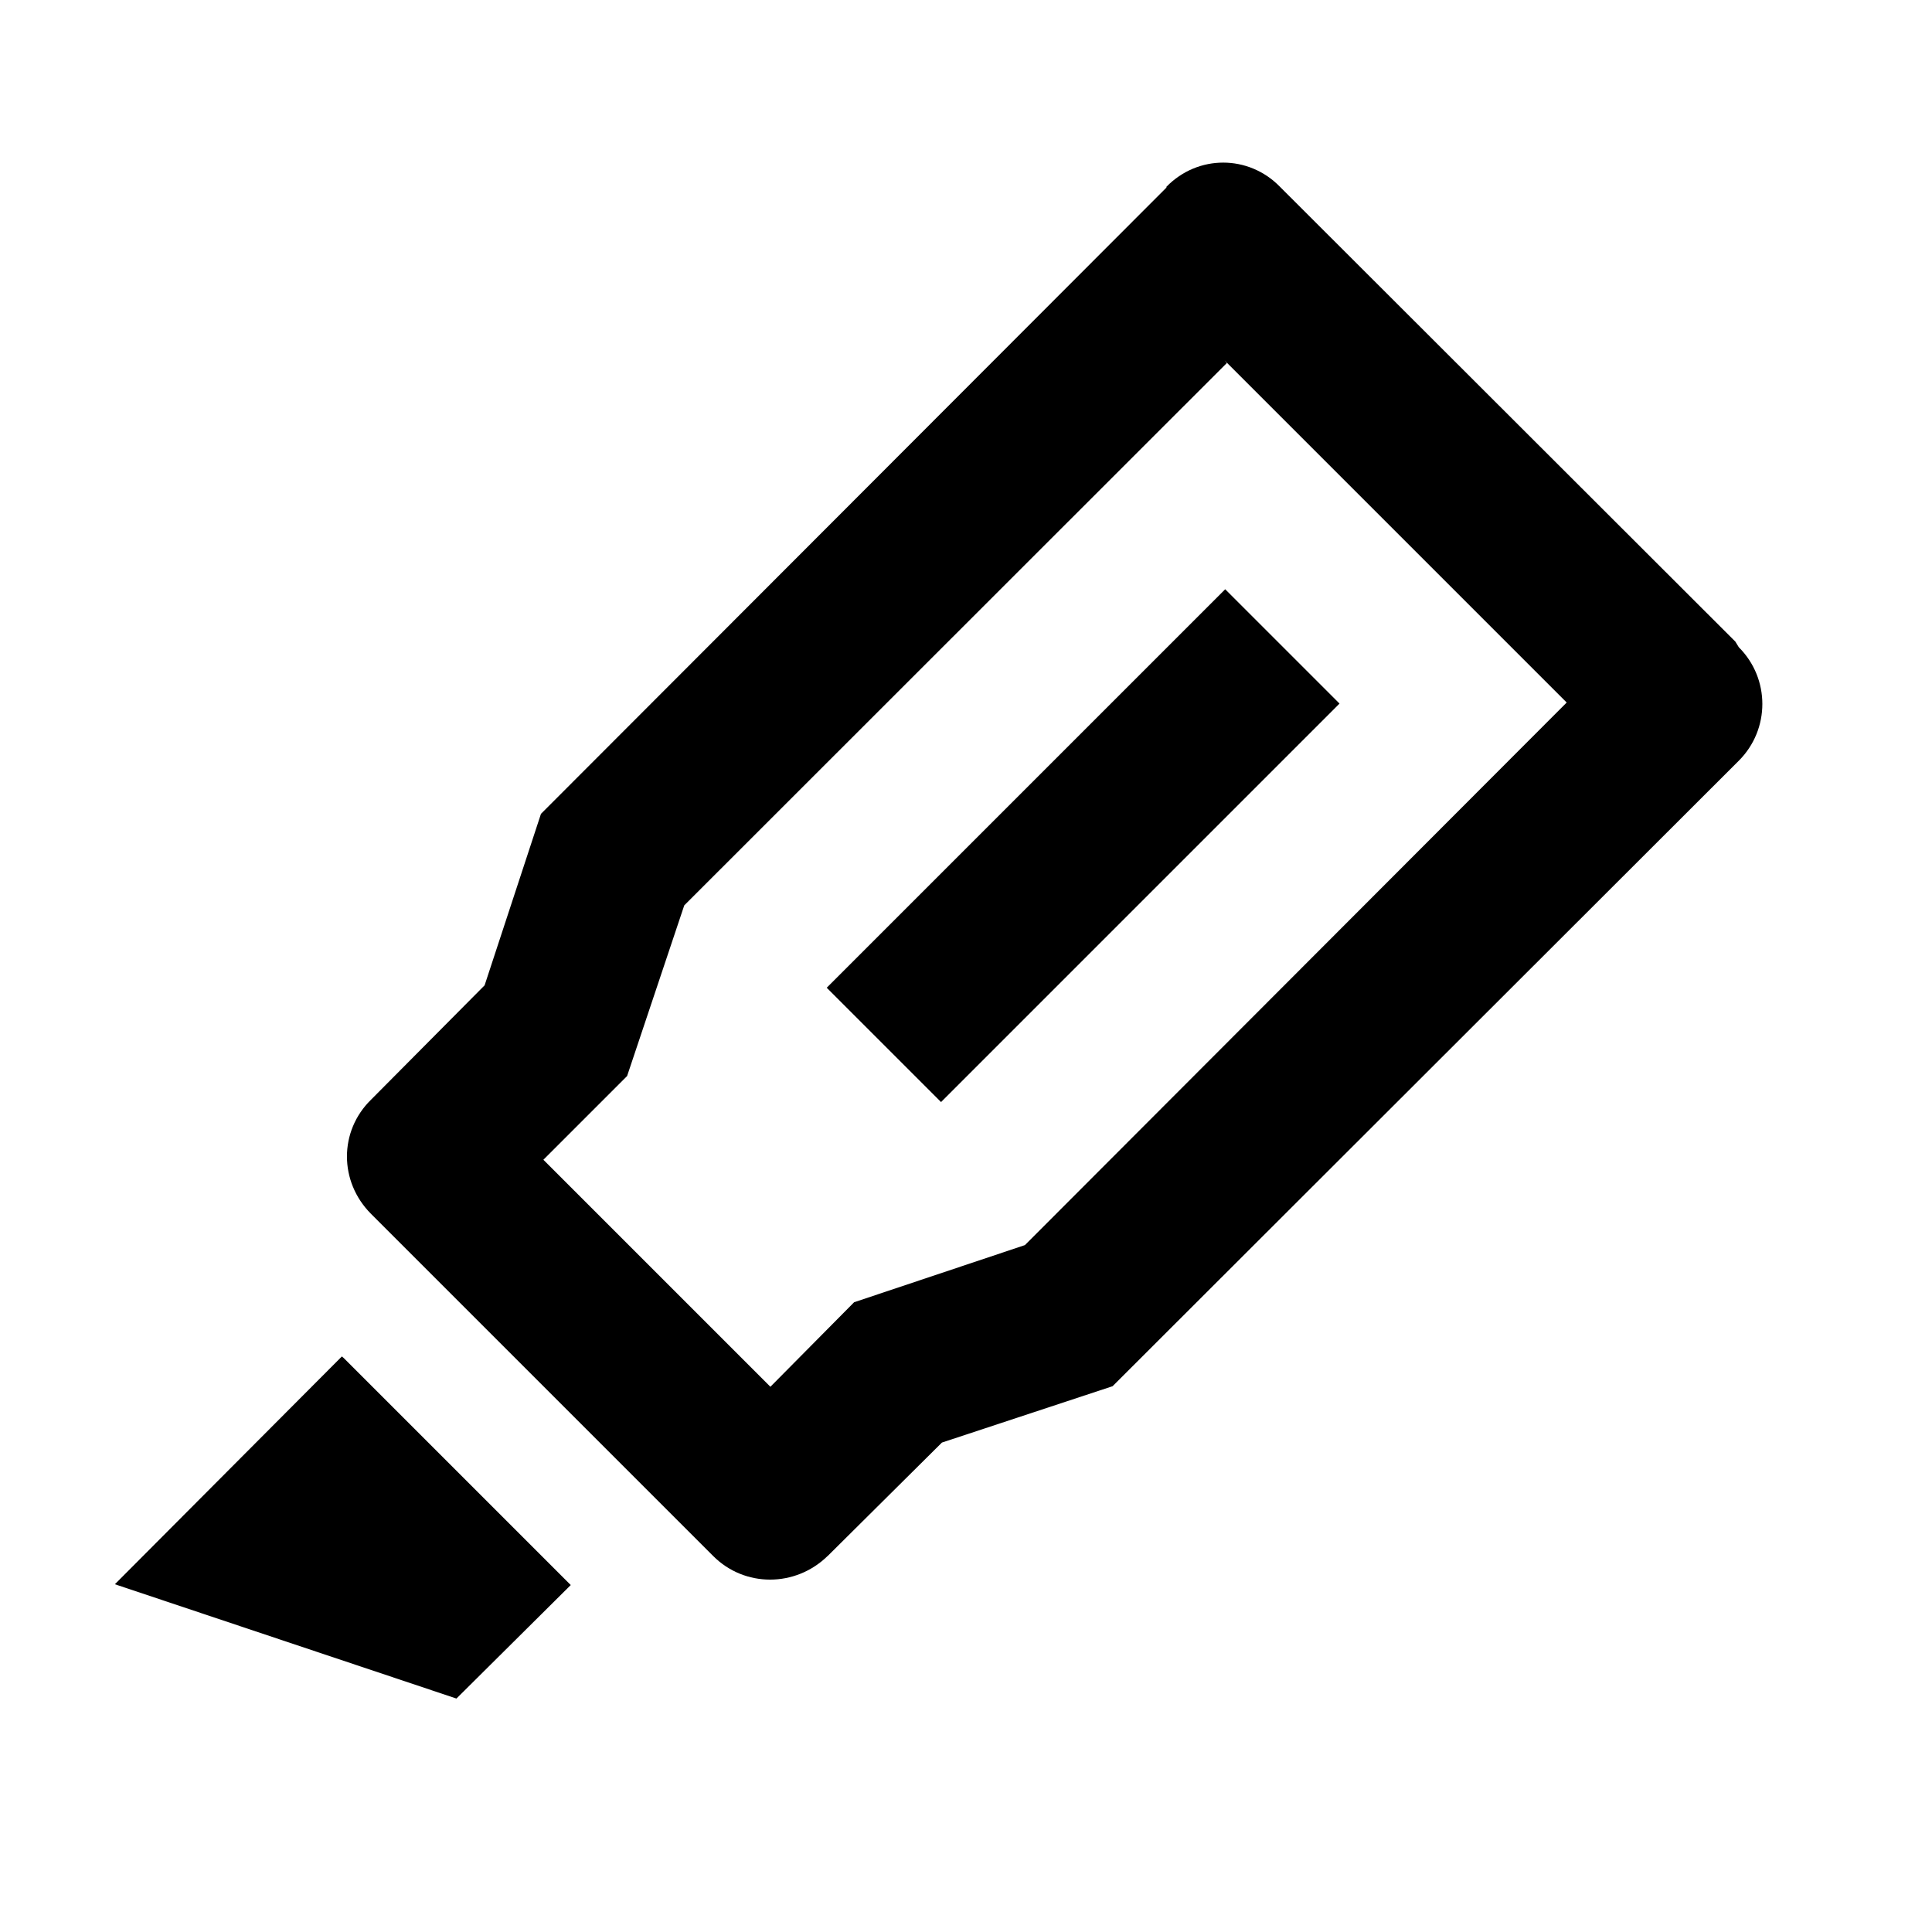 <svg viewBox="0 0 24 24" xmlns="http://www.w3.org/2000/svg"><path fill="none" d="M0 0h24v24H0Z"/><path d="M15.24 4.51L8.5 11.247l-.71 2.12 -1.04 1.04 2.82 2.82 1.04-1.05 2.122-.71 6.73-6.74 -4.25-4.25Zm6.36 3.53v0c.39.39.39 1.02 0 1.41l-7.779 7.77 -2.12.7 -1.42 1.41h-.001c-.4.39-1.03.39-1.42 0L4.61 15.08H4.61c-.4-.4-.4-1.03 0-1.42l1.41-1.42 .7-2.13 7.77-7.78V2.32c.39-.4 1.02-.4 1.41 0l5.657 5.65Zm-6.37-.71l1.41 1.41 -4.95 4.95 -1.42-1.42 4.95-4.95ZM4.27 16.87l2.82 2.82 -1.42 1.41 -4.243-1.42 2.82-2.83Z"/></svg>